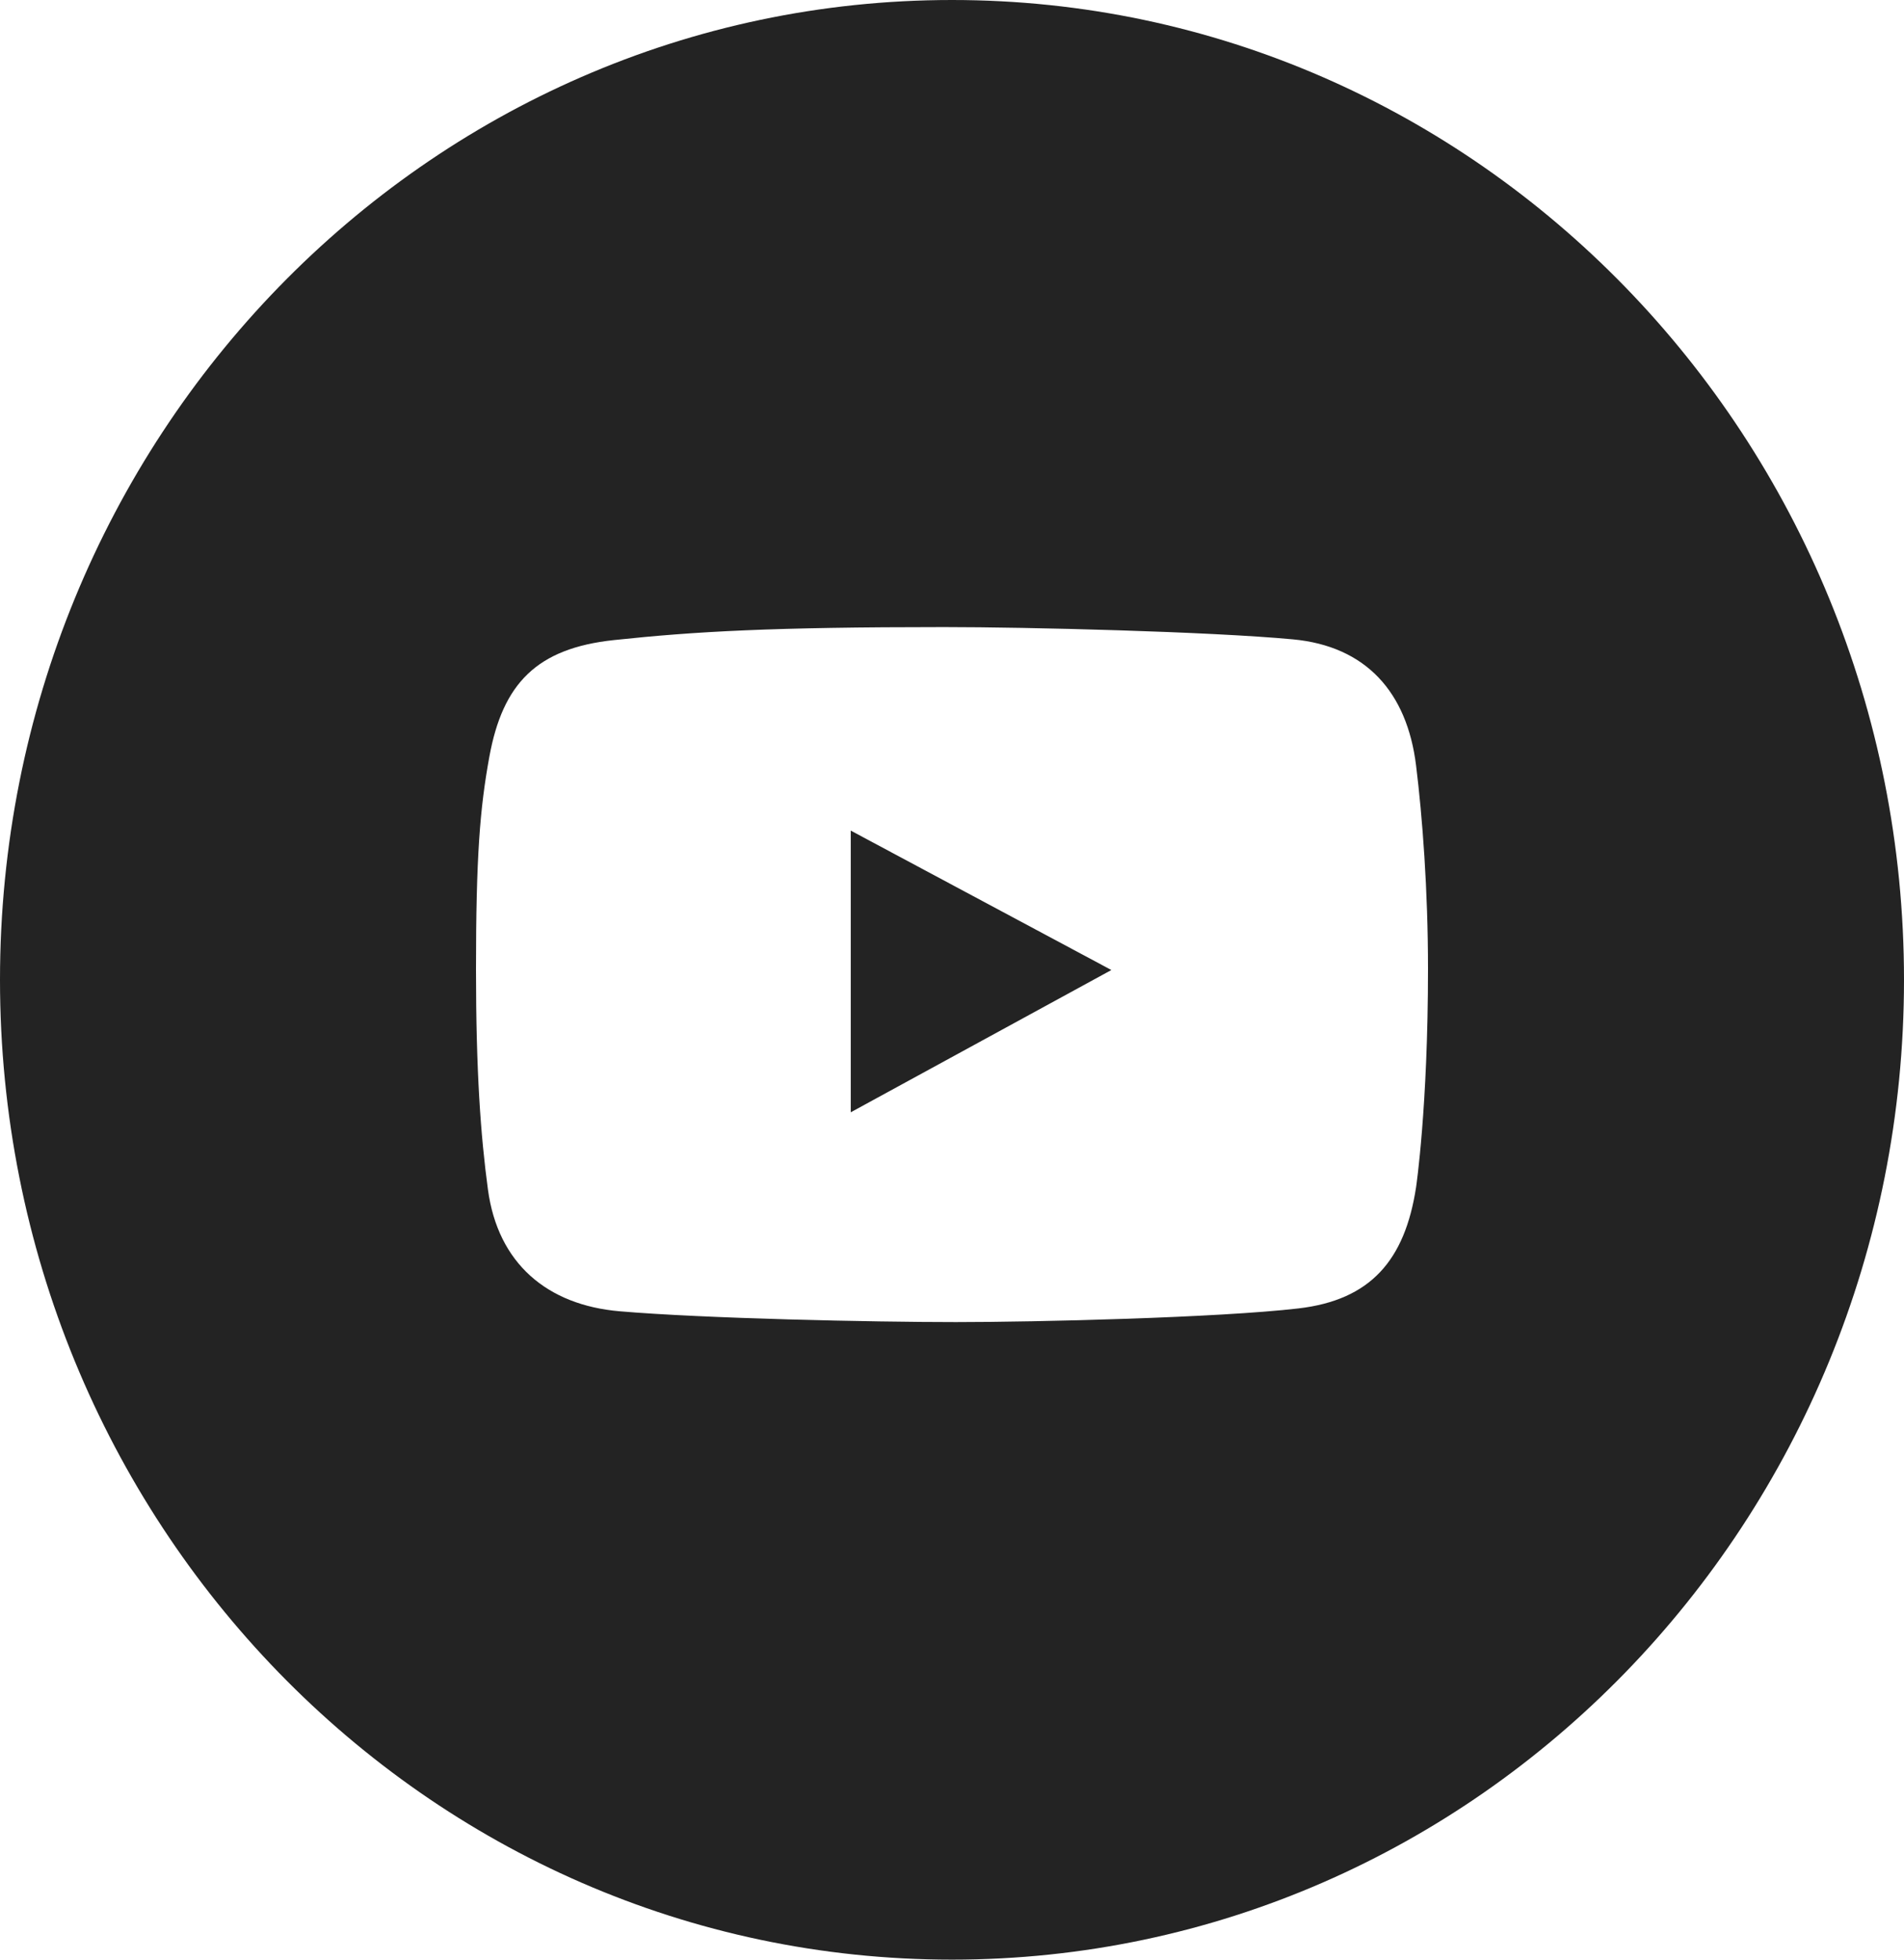 <svg width="34" height="35" viewBox="0 0 34 35" fill="none" xmlns="http://www.w3.org/2000/svg">
    <path fill-rule="evenodd" clip-rule="evenodd"
        d="M17 35C26.389 35 34 27.165 34 17.5C34 7.835 26.389 0 17 0C7.611 0 0 7.835 0 17.5C0 27.165 7.611 35 17 35ZM23.086 11.419C24.391 11.54 25.126 12.362 25.287 13.672C25.4 14.586 25.5 15.896 25.5 17.303C25.5 19.776 25.287 21.205 25.287 21.205C25.087 22.51 24.474 23.219 23.186 23.369C21.746 23.536 18.508 23.613 17.069 23.613C15.58 23.613 12.568 23.549 11.065 23.42C9.772 23.309 8.89 22.566 8.713 21.244C8.583 20.281 8.5 19.136 8.5 17.316C8.5 15.29 8.571 14.433 8.738 13.518C8.976 12.212 9.581 11.579 10.964 11.432C12.416 11.277 13.787 11.2 16.856 11.2C18.357 11.2 21.591 11.28 23.086 11.419ZM15.192 14.835V19.866L19.846 17.325L15.192 14.835Z"
        fill="#232323" />
</svg>
    